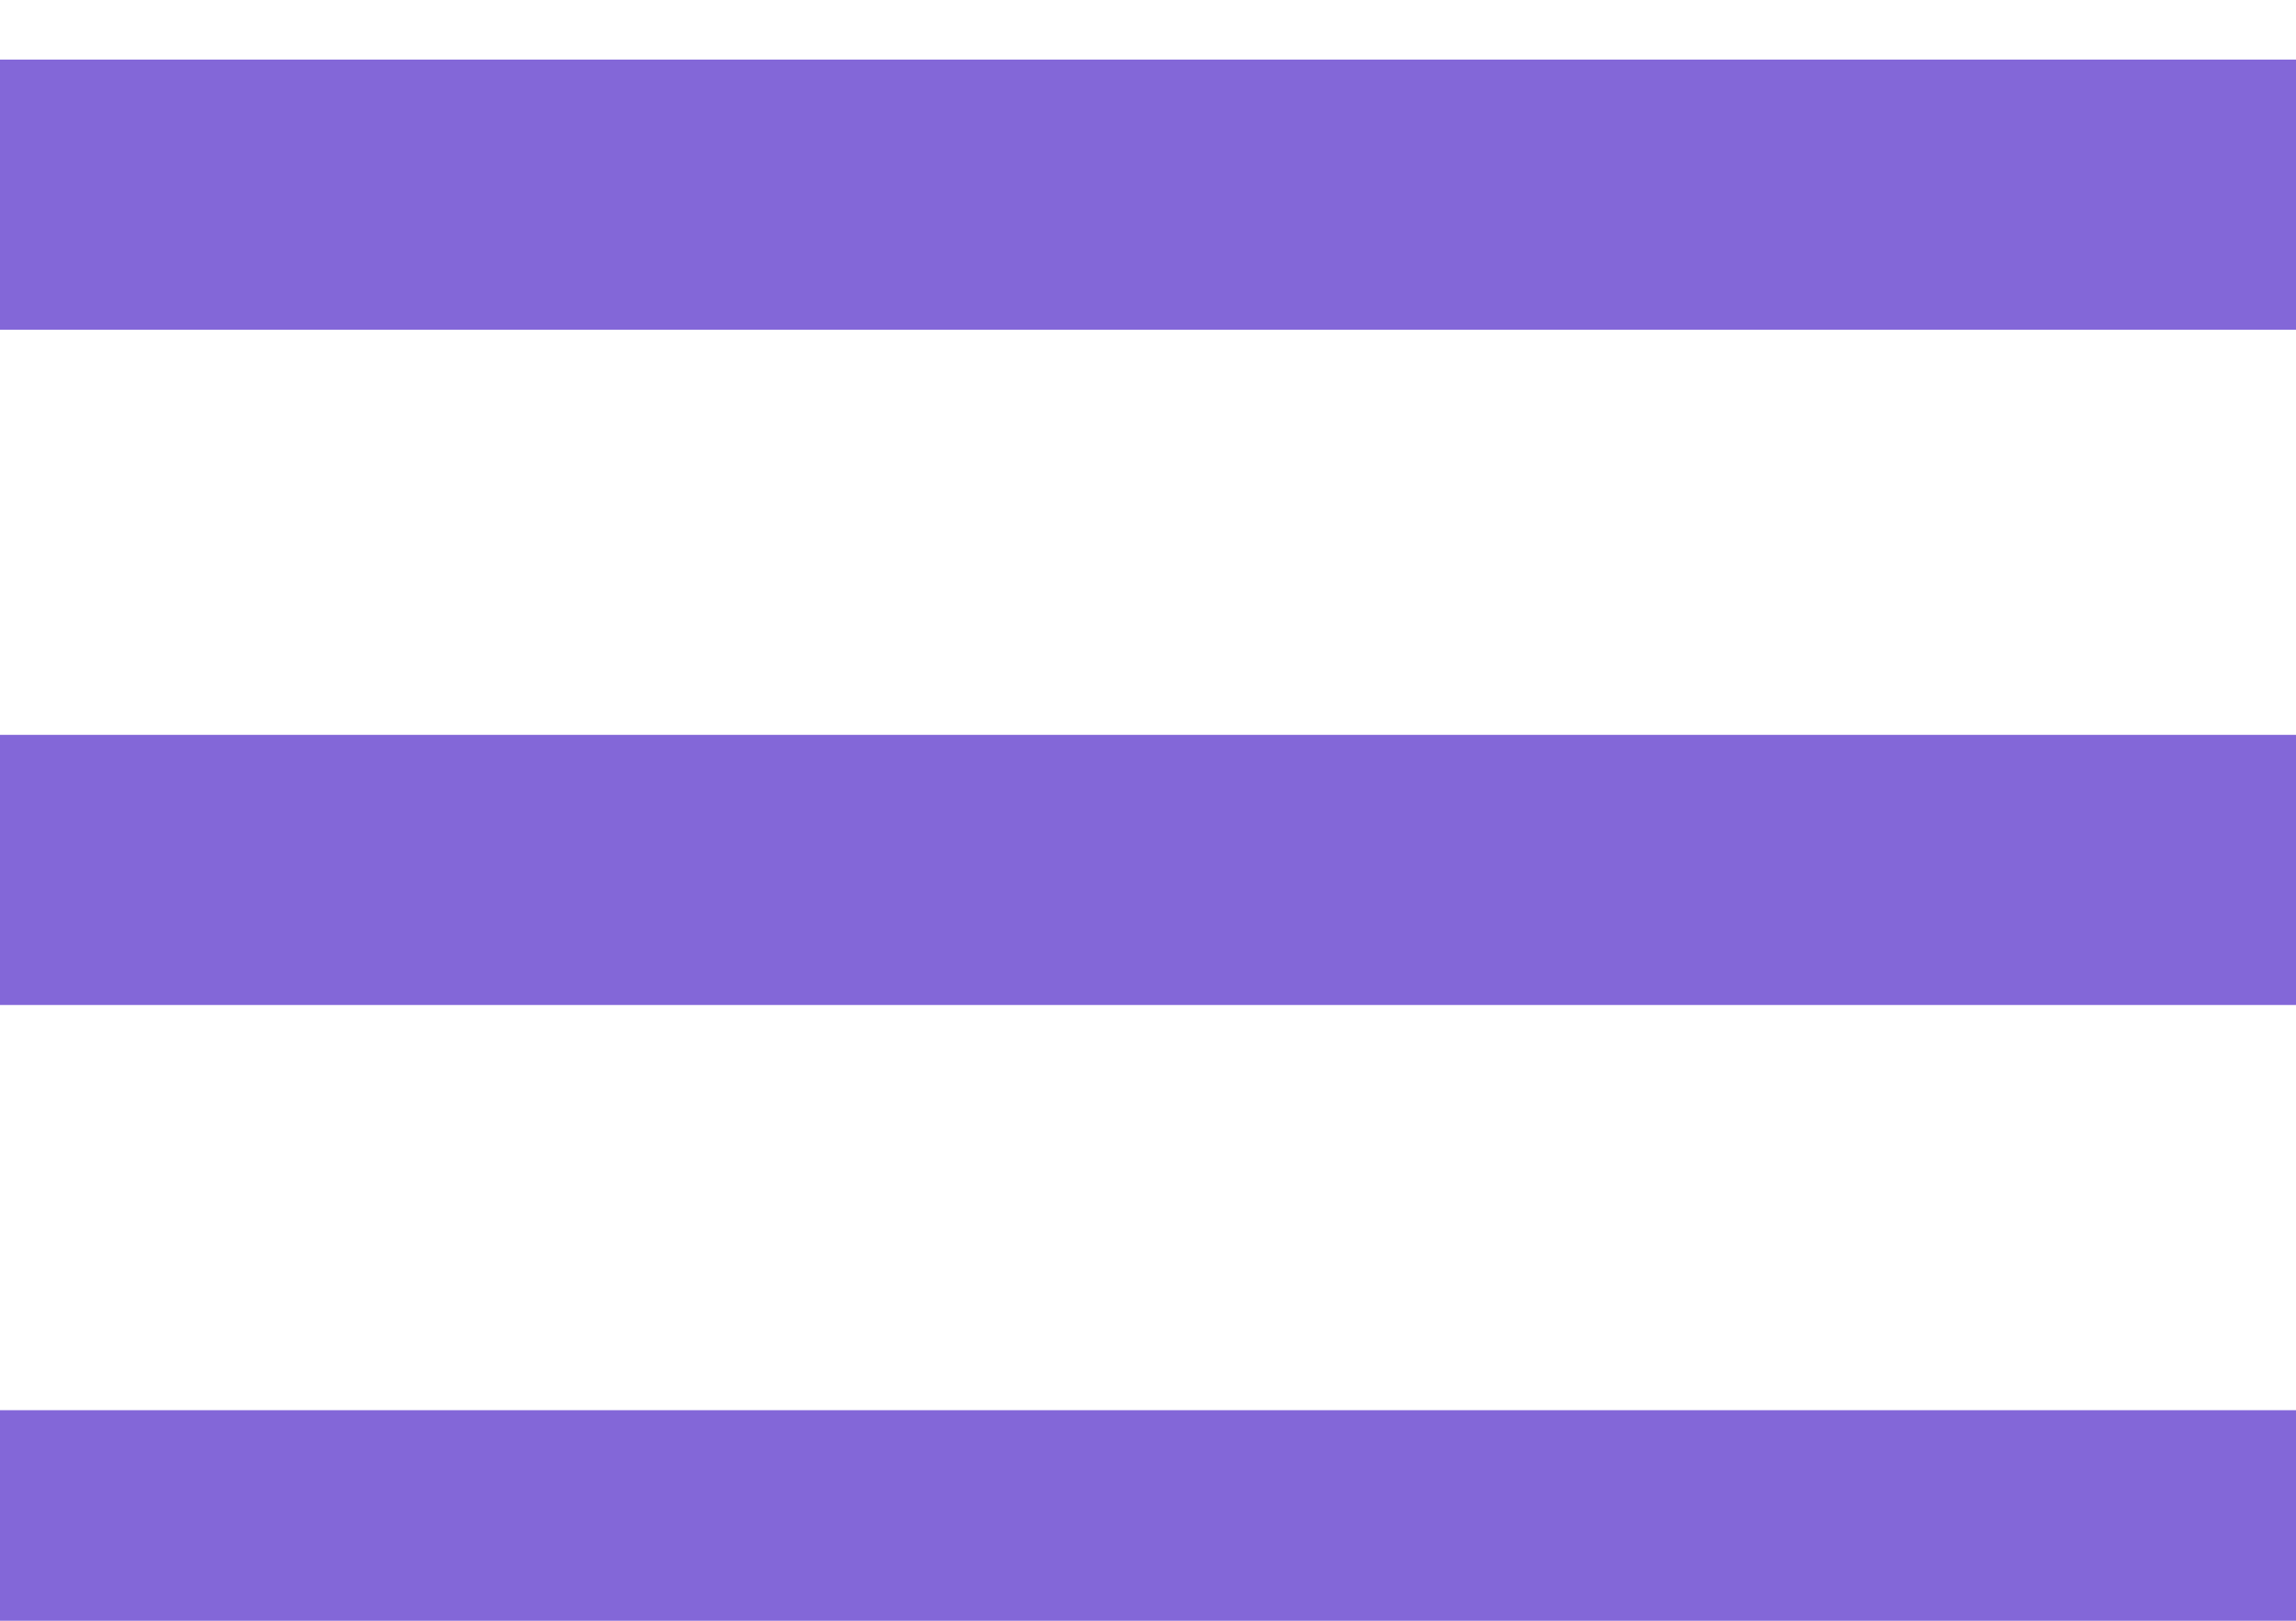 <svg width="17" height="12" viewBox="0 0 17 12" fill="none" xmlns="http://www.w3.org/2000/svg">
<path d="M0 1.941V0.941H17V1.941H0ZM17 5.941V6.941H0V5.941H17ZM0 10.941H17V11.941H0V10.941Z" fill="#8367D8"/>
<path d="M0 1.941V0.941H17V1.941H0ZM17 5.941V6.941H0V5.941H17ZM0 10.941H17V11.941H0V10.941Z" stroke="#8367D8"/>
</svg>

